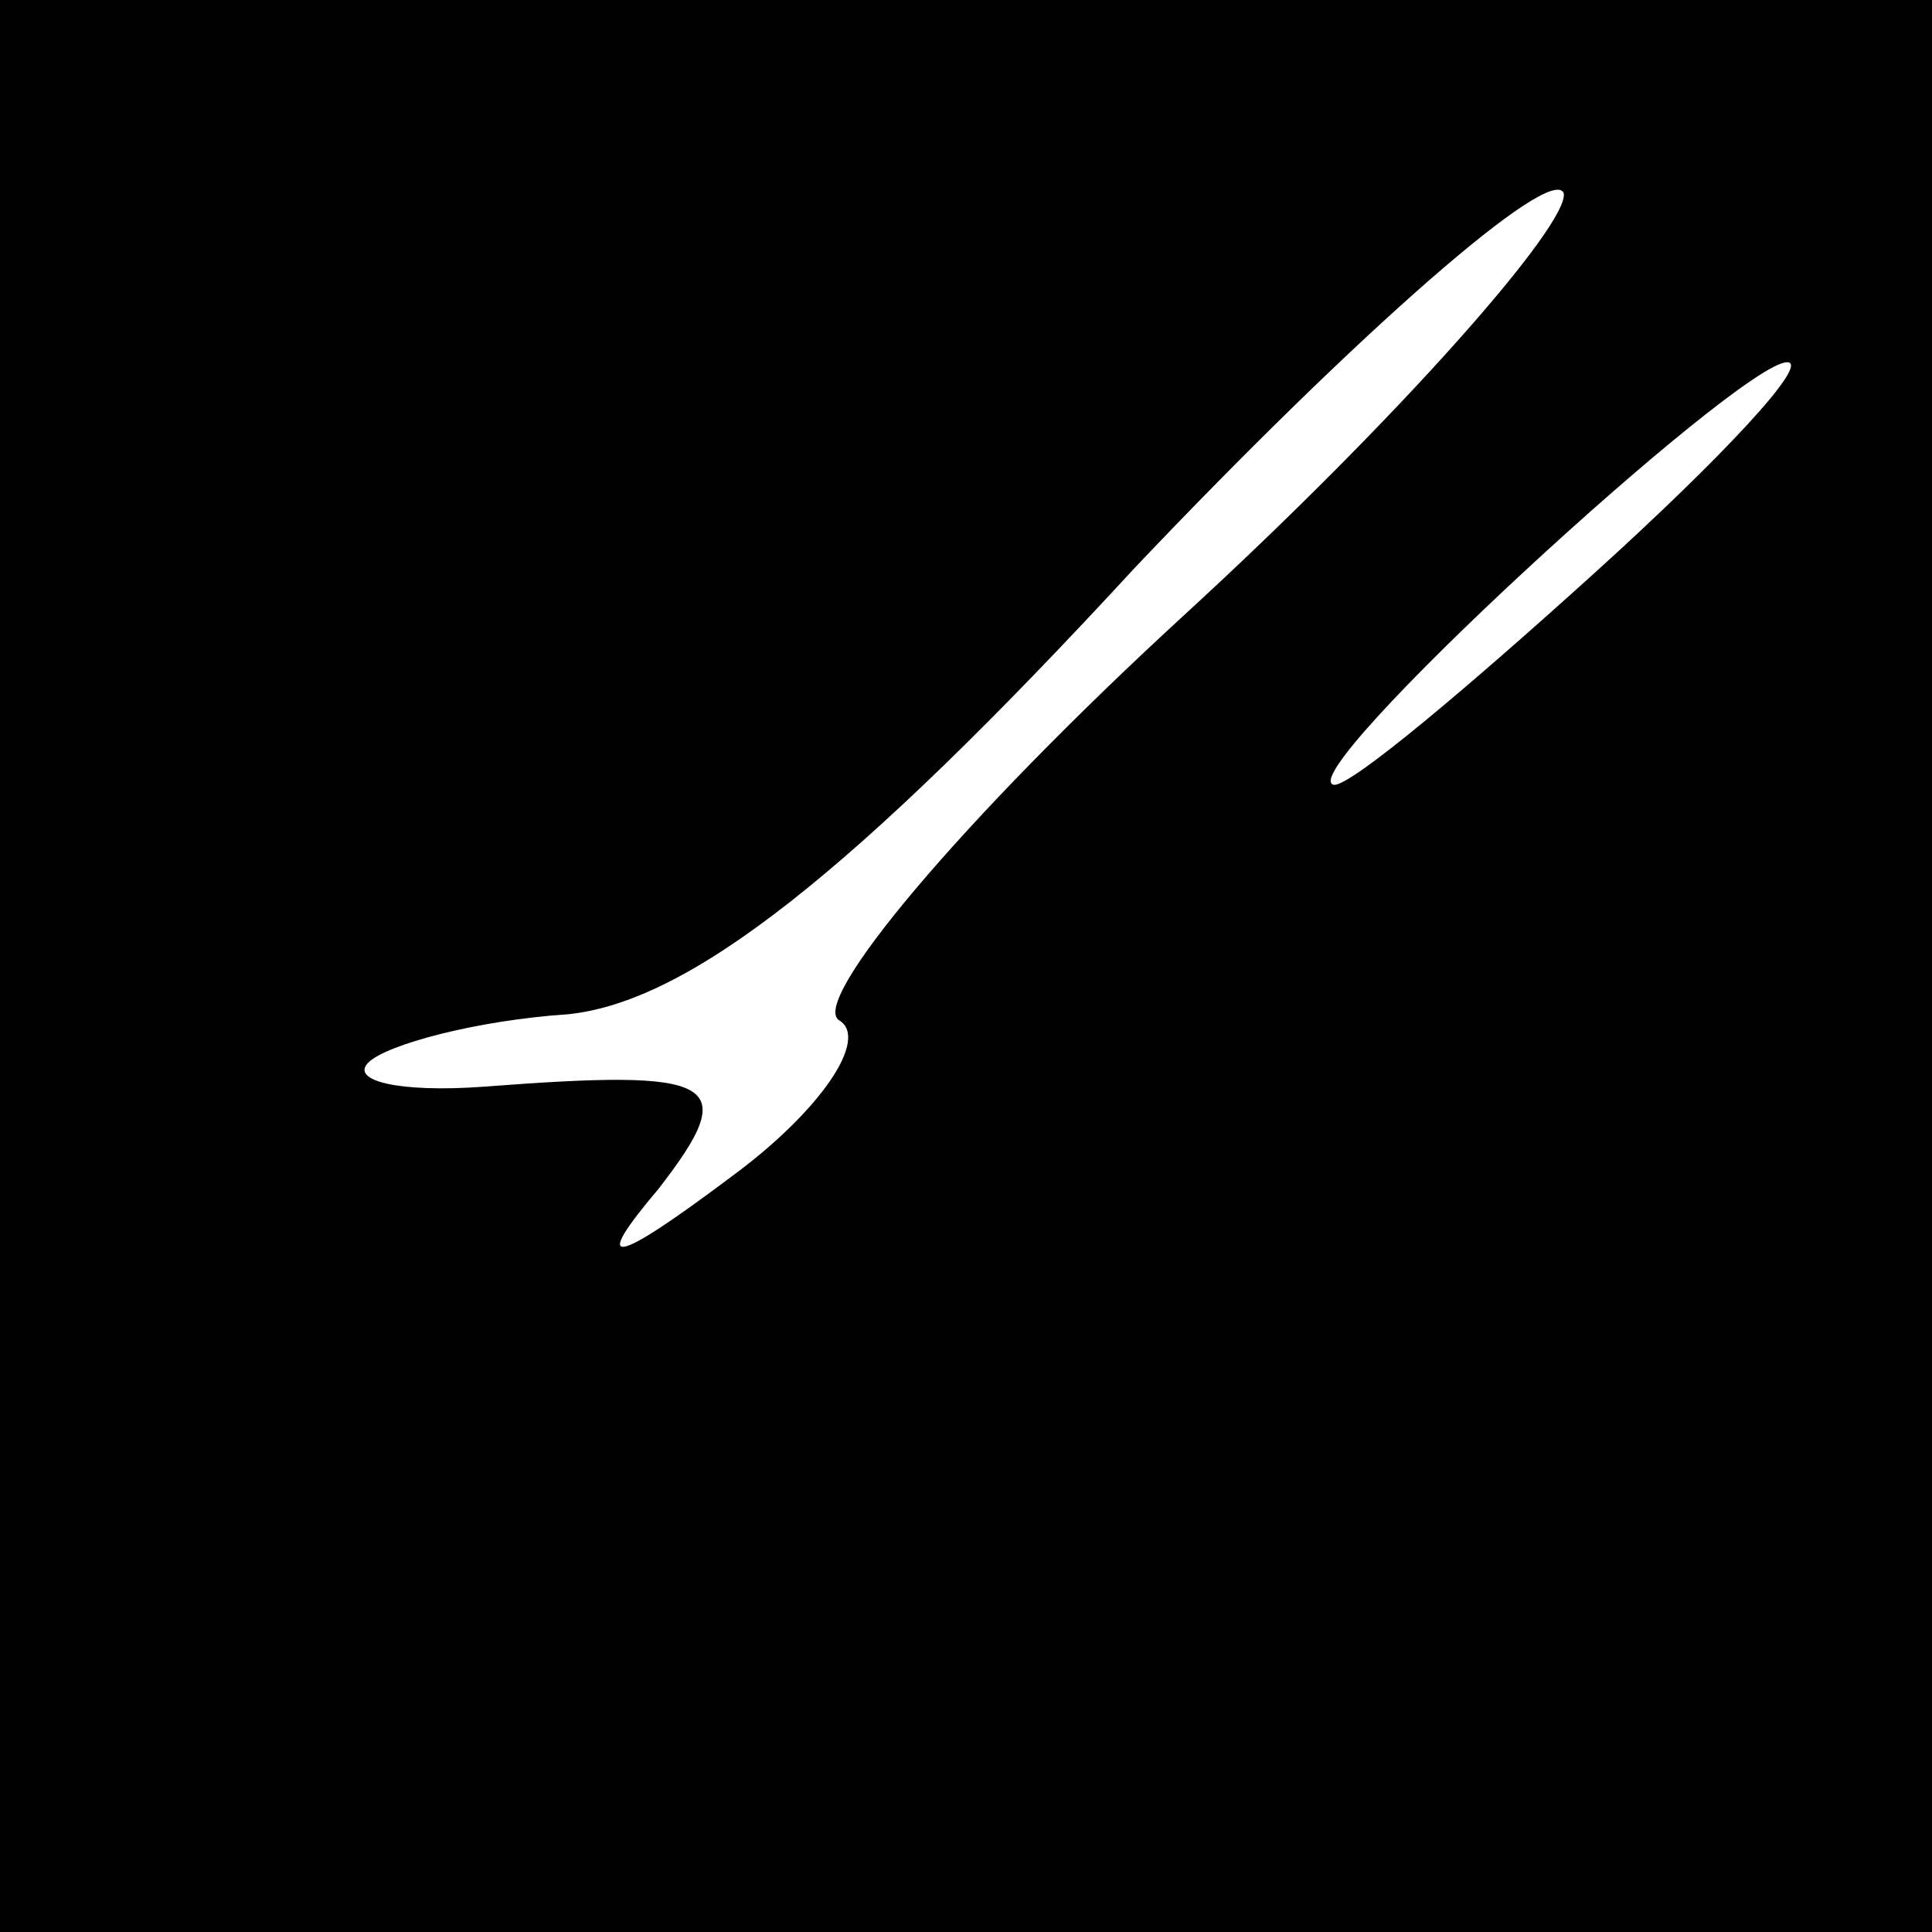 <?xml version="1.0" standalone="no"?>
<!DOCTYPE svg PUBLIC "-//W3C//DTD SVG 20010904//EN"
 "http://www.w3.org/TR/2001/REC-SVG-20010904/DTD/svg10.dtd">
<svg version="1.0" xmlns="http://www.w3.org/2000/svg"
 width="32pt" height="32pt" viewBox="0 0 32 32"
 preserveAspectRatio="xMidYMid meet">
<rect x="0" y="0" width="32" height="32" fill="#808080" stroke="none"/>
<g transform="translate(0,32) scale(0.1,-0.1)"
fill="#000000" stroke="none">
<path fill="#000000" stroke="none" d="M0 160 l0 -160 160 0 160 0 0 160 0
160 -160 0 -160 0 0 -160z"/>
<path fill="#ffffff" stroke="none" d="M196 218 c-37 -34 -62 -64 -57 -67 5
-3 -3 -15 -18 -26 -20 -15 -23 -15 -12 -2 14 18 10 20 -29 17 -14 -1 -22 1
-19 4 3 3 18 7 33 8 20 2 47 23 94 74 37 39 69 67 71 62 1 -5 -27 -37 -63 -70z"/>
<path fill="#ffffff" stroke="none" d="M264 225 c-21 -19 -40 -35 -43 -35 -8
1 67 70 75 70 4 0 -11 -16 -32 -35z"/>
</g>
</svg>
